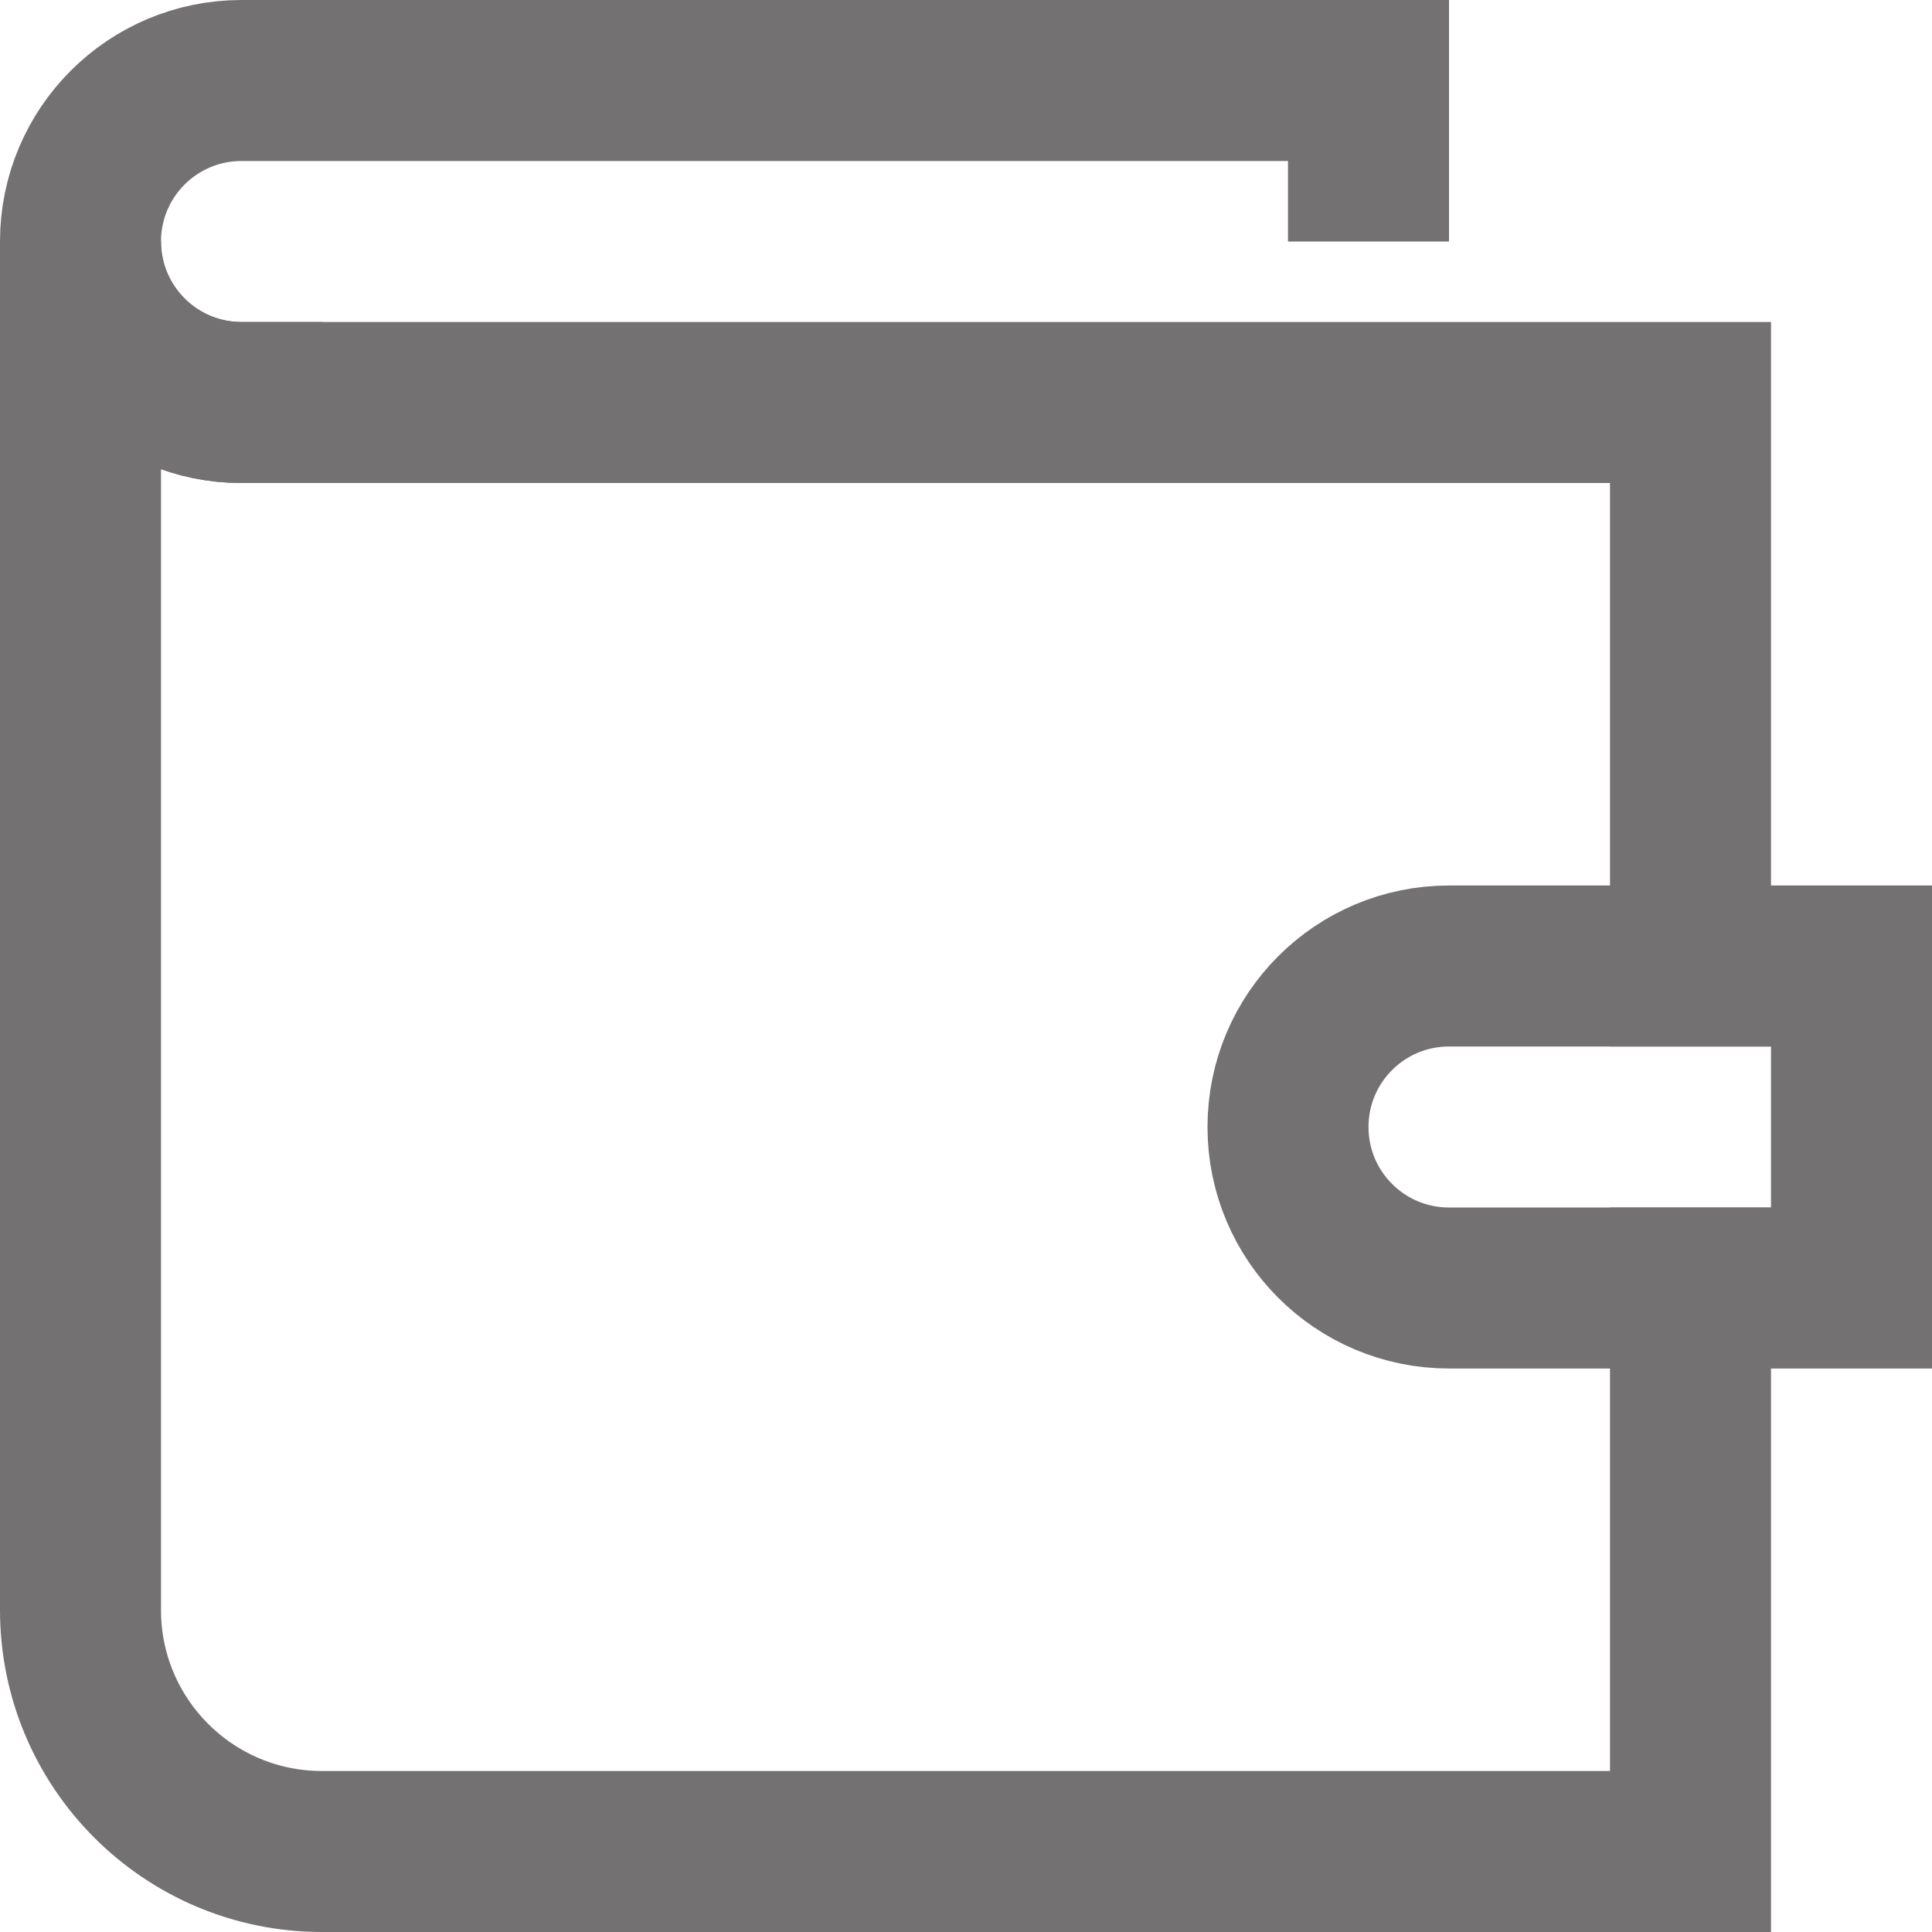 <?xml version="1.0" encoding="UTF-8"?>
<svg width="24px" height="24px" viewBox="0 0 24 24" version="1.1" xmlns="http://www.w3.org/2000/svg" xmlns:xlink="http://www.w3.org/1999/xlink">
    <!-- Generator: sketchtool 53.2 (72643) - https://sketchapp.com -->
    <title>CF49BE9B-1673-4778-98DA-F3B78C3FF379</title>
    <desc>Created with sketchtool.</desc>
    <g id="OpenSolar" stroke="none" stroke-width="1" fill="none" fill-rule="evenodd" stroke-linecap="square">
        <g id="Account-Settting/UserProfile" transform="translate(-958, -562)" stroke="#737171" stroke-width="2">
            <g id="wallet-43-copy" transform="translate(959, 563)">
                <path d="M20,11 L20,4 L2,4 C0.895,4 0,3.105 0,2 L0,19 C0,20.657 1.343,22 3,22 L20,22 L20,15" id="Path"></path>
                <path d="M16,1 L16,0 L2,0 C0.895,0 0,0.895 0,2 L0,2 C0,3.105 0.895,4 2,4" id="Path"></path>
                <path d="M22,15 L17,15 C15.895,15 15,14.105 15,13 L15,13 C15,11.895 15.895,11 17,11 L22,11 L22,15 Z" id="Path"></path>
            </g>
        </g>
    </g>
</svg>